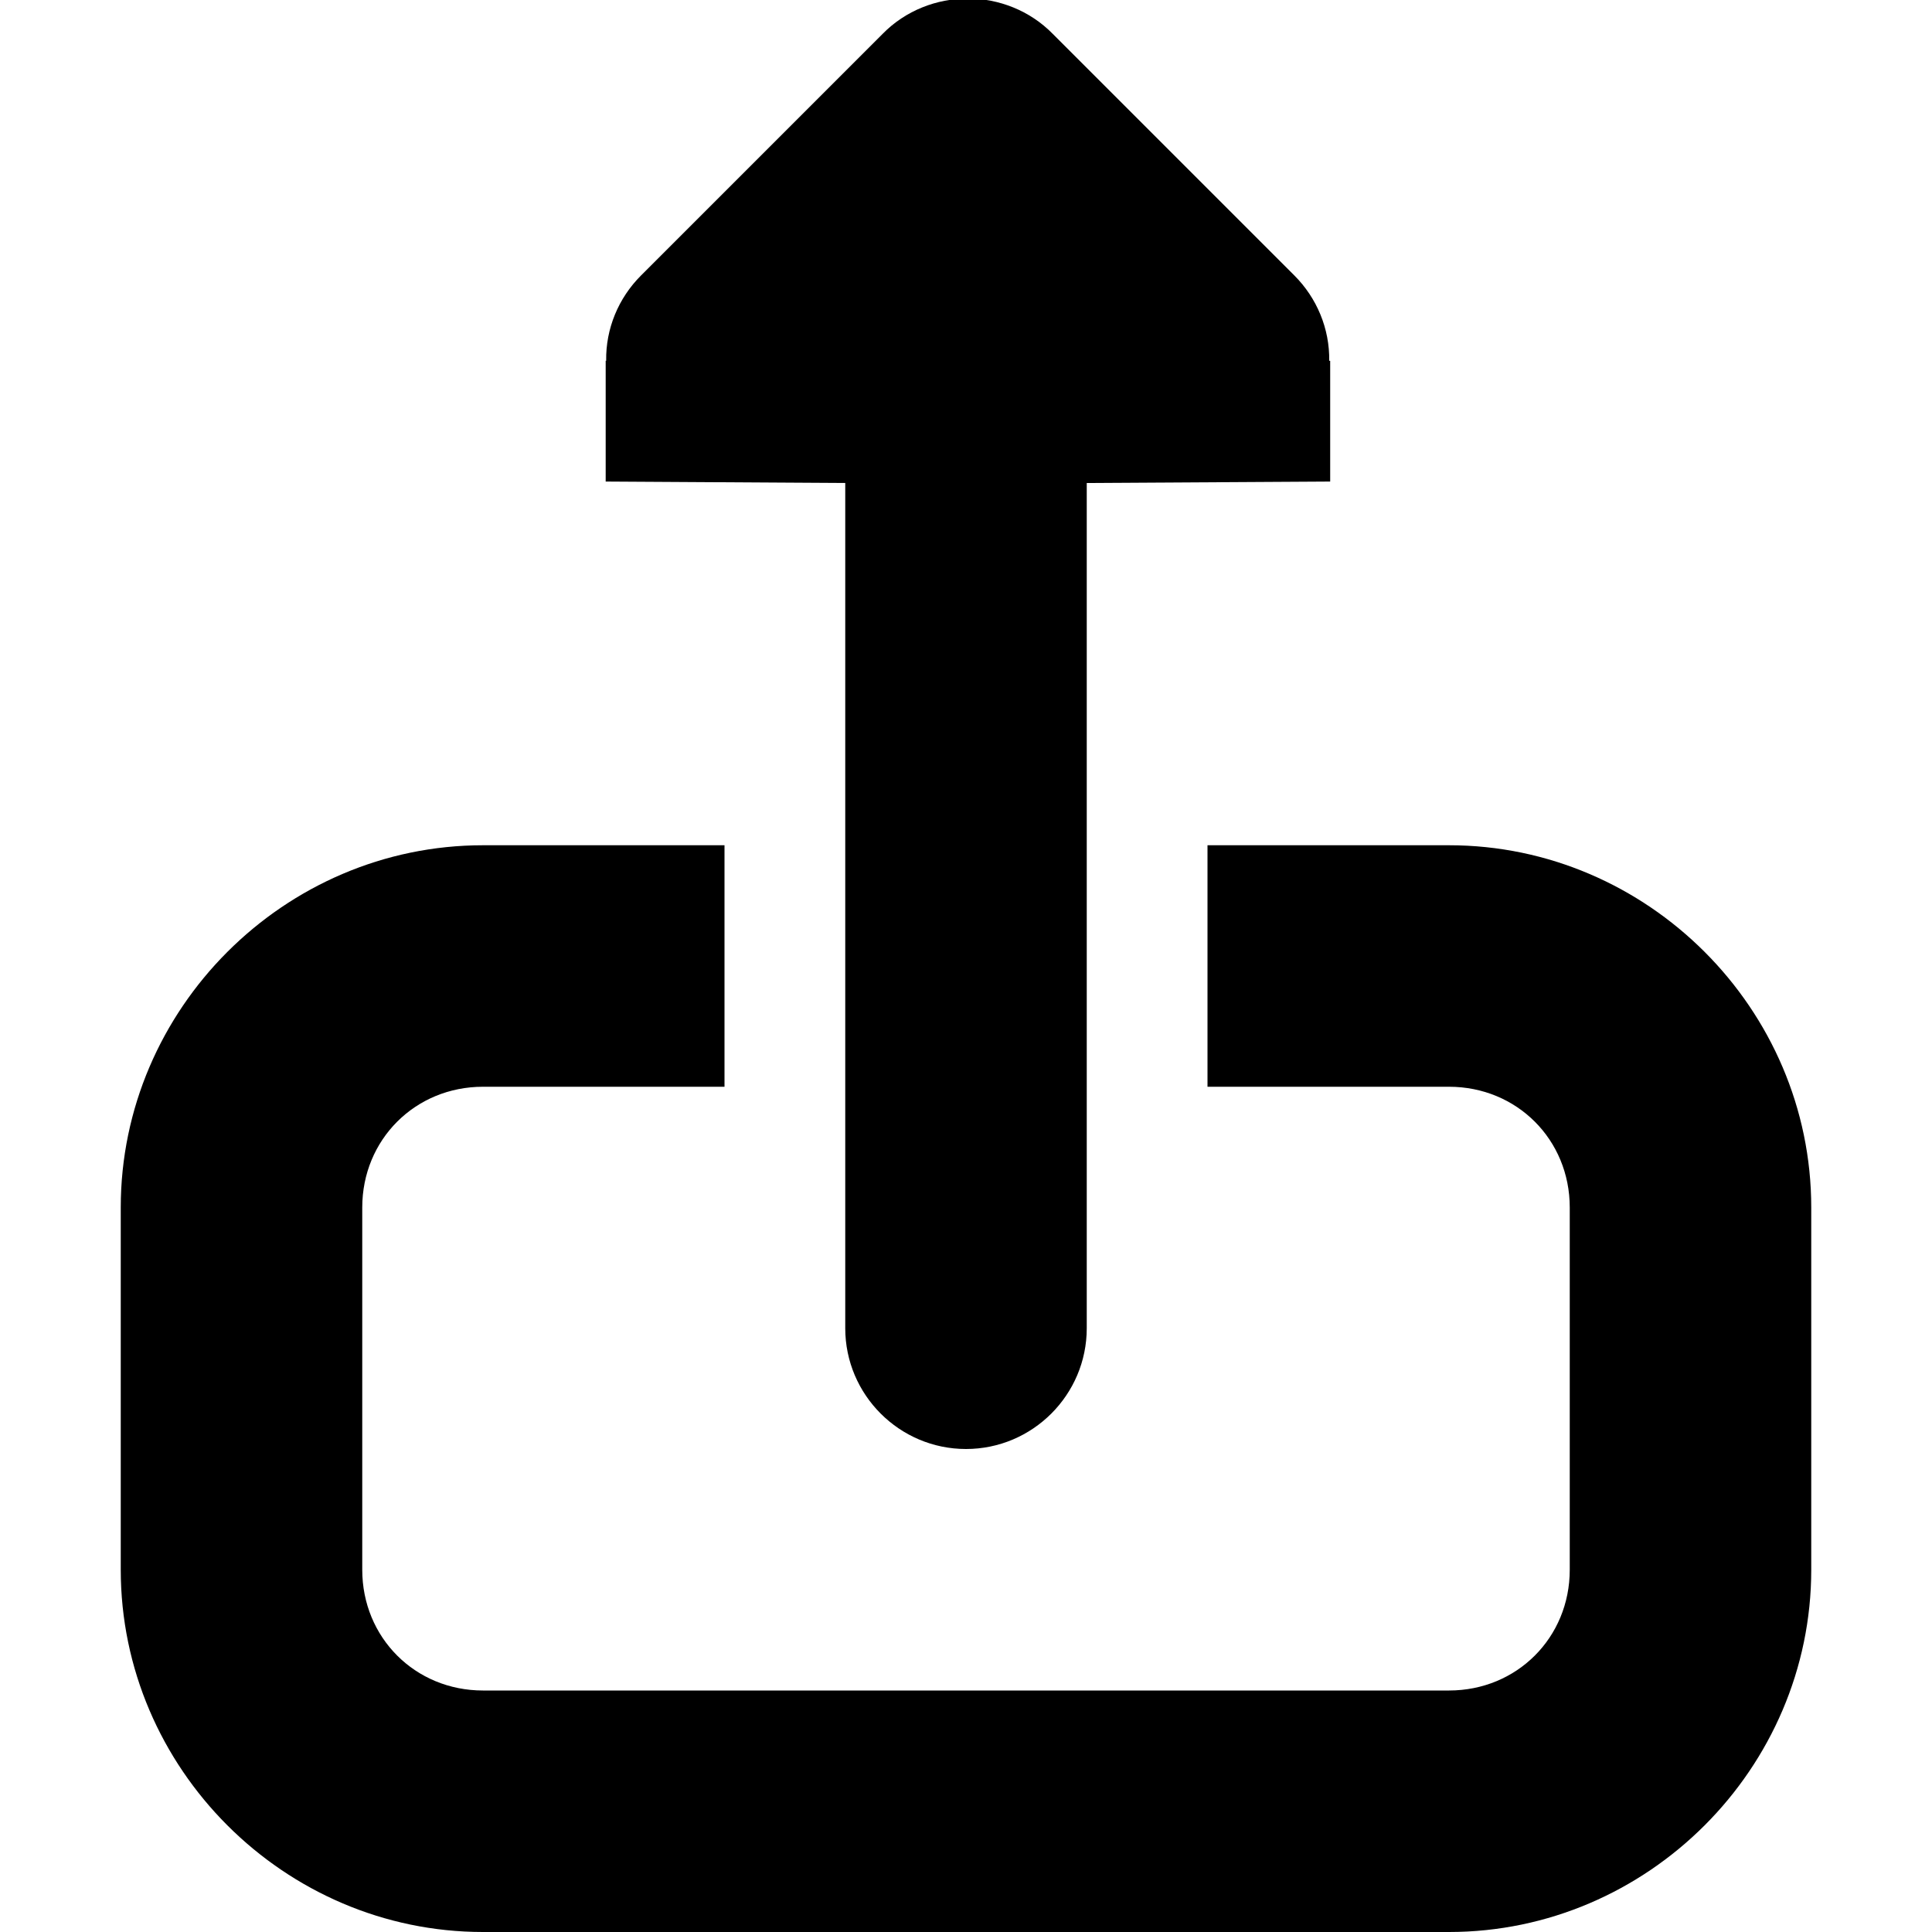 <?xml version="1.0" encoding="UTF-8"?>
<svg height="16px" viewBox="0 0 16 16" width="16px" xmlns="http://www.w3.org/2000/svg">
    <path d="m 8.016 -0.012 c -0.258 0 -0.516 0.098 -0.707 0.293 l -2 2 c -0.188 0.188 -0.293 0.441 -0.289 0.707 h -0.004 v 1 l 1.984 0.012 v 7 c 0 0.551 0.449 1 1 1 s 1 -0.449 1 -1 v -7 l 2.016 -0.012 v -1 h -0.008 c 0.004 -0.266 -0.102 -0.52 -0.289 -0.707 l -2 -2 c -0.191 -0.195 -0.449 -0.293 -0.703 -0.293 z m -4.016 7.012 c -1.645 0 -3 1.355 -3 3 v 3 c 0 1.645 1.355 3 3 3 h 8 c 1.645 0 3 -1.355 3 -3 v -3 c 0 -1.645 -1.355 -3 -3 -3 h -2 v 2 h 2 c 0.562 0 1 0.438 1 1 v 3 c 0 0.562 -0.438 1 -1 1 h -8 c -0.562 0 -1 -0.438 -1 -1 v -3 c 0 -0.562 0.438 -1 1 -1 h 2 v -2 z m 0 0"/>
</svg>
